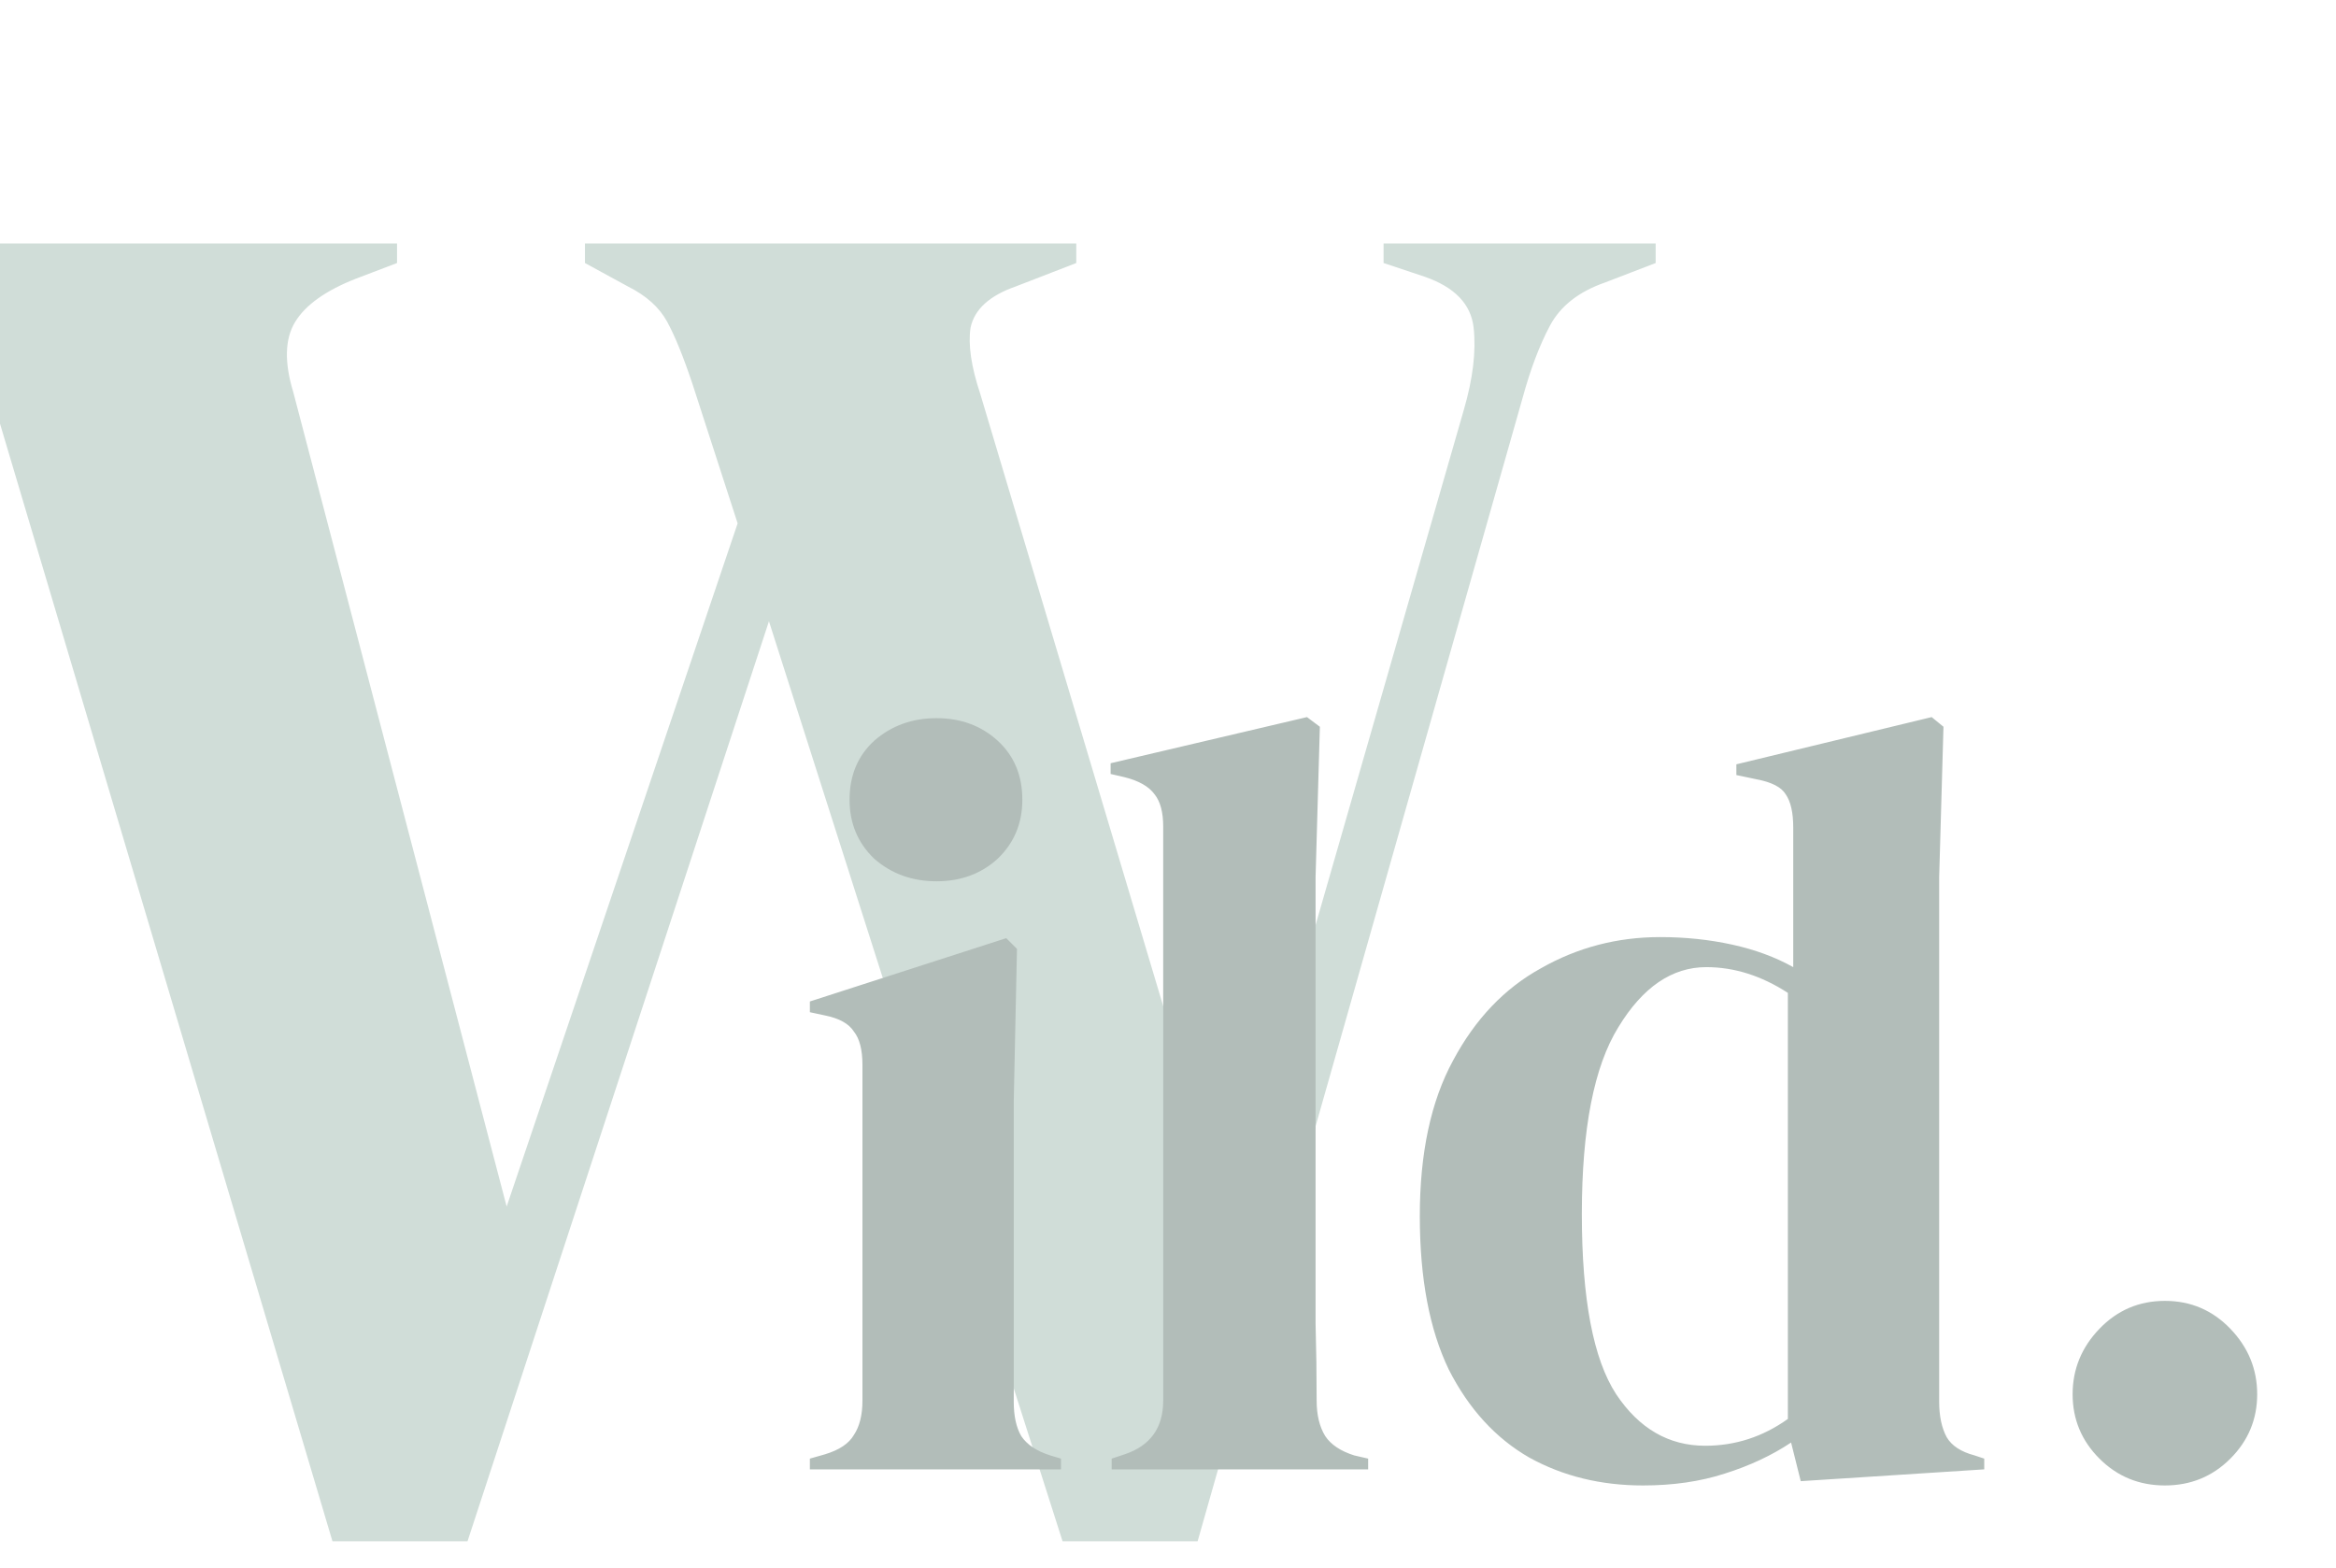 <svg width="283" height="190" viewBox="0 0 283 190" fill="none" xmlns="http://www.w3.org/2000/svg">
<g filter="url(#filter0_i_22:63)">
<path d="M56.276 178.711L14.303 37.617C13.196 33.981 12.011 31.372 10.746 29.791C9.481 28.052 7.268 26.471 4.106 25.049L1.26 23.863V21.492H64.101V23.863L59.121 25.76C55.485 27.183 53.035 28.922 51.77 30.977C50.505 33.032 50.426 35.878 51.533 39.514L77.38 138.162L105.362 55.402L99.908 38.565C98.802 35.245 97.774 32.716 96.825 30.977C95.877 29.238 94.296 27.815 92.083 26.709L86.866 23.863V21.492H146.386V23.863L139.035 26.709C135.873 27.815 134.055 29.475 133.581 31.689C133.265 33.744 133.66 36.431 134.767 39.751L164.883 140.533L193.339 41.648C194.445 37.854 194.841 34.534 194.525 31.689C194.208 28.843 192.232 26.788 188.596 25.523L183.616 23.863V21.492H216.578V23.863L210.412 26.234C207.251 27.341 205.037 29.08 203.773 31.451C202.508 33.823 201.401 36.747 200.453 40.225L161.089 178.711H144.726L109.156 67.258L72.638 178.711H56.276Z" fill="#D0DDD8"/>
</g>
<path d="M113.453 106.76C110.506 106.76 107.993 105.85 105.913 104.03C103.92 102.123 102.923 99.74 102.923 96.88C102.923 93.933 103.92 91.55 105.913 89.73C107.993 87.91 110.506 87 113.453 87C116.4 87 118.87 87.91 120.863 89.73C122.856 91.55 123.853 93.933 123.853 96.88C123.853 99.74 122.856 102.123 120.863 104.03C118.87 105.85 116.4 106.76 113.453 106.76ZM98.113 178V176.7L99.933 176.18C101.666 175.66 102.836 174.88 103.443 173.84C104.136 172.8 104.483 171.413 104.483 169.68V128.99C104.483 127.17 104.136 125.827 103.443 124.96C102.836 124.007 101.666 123.357 99.933 123.01L98.113 122.62V121.32L121.903 113.65L123.203 114.95L122.813 133.41V169.81C122.813 171.543 123.116 172.93 123.723 173.97C124.416 175.01 125.586 175.79 127.233 176.31L128.533 176.7V178H98.113ZM134.678 178V176.7L136.238 176.18C139.358 175.14 140.918 172.973 140.918 169.68V100.13C140.918 98.397 140.572 97.097 139.878 96.23C139.185 95.277 137.972 94.583 136.238 94.15L134.548 93.76V92.46L158.338 86.87L159.898 88.04L159.378 106.24V150.7C159.378 153.907 159.378 157.113 159.378 160.32C159.465 163.44 159.508 166.56 159.508 169.68C159.508 171.413 159.855 172.843 160.548 173.97C161.242 175.01 162.412 175.79 164.058 176.31L165.748 176.7V178H134.678ZM199.046 179.95C193.932 179.95 189.339 178.823 185.266 176.57C181.192 174.23 177.942 170.677 175.516 165.91C173.176 161.057 172.006 154.86 172.006 147.32C172.006 139.693 173.349 133.41 176.036 128.47C178.722 123.443 182.276 119.717 186.696 117.29C191.116 114.777 195.926 113.52 201.126 113.52C204.159 113.52 207.062 113.823 209.836 114.43C212.609 115.037 215.079 115.947 217.246 117.16V100.26C217.246 98.44 216.942 97.097 216.336 96.23C215.816 95.363 214.646 94.757 212.826 94.41L210.356 93.89V92.59L234.016 86.87L235.446 88.04L234.926 106.24V169.81C234.926 171.543 235.229 172.973 235.836 174.1C236.442 175.14 237.569 175.877 239.216 176.31L240.386 176.7V178L218.156 179.43L216.986 174.75C214.646 176.31 211.959 177.567 208.926 178.52C205.979 179.473 202.686 179.95 199.046 179.95ZM206.586 175.14C210.226 175.14 213.562 174.057 216.596 171.89V120.28C213.389 118.2 210.096 117.16 206.716 117.16C202.556 117.16 199.002 119.587 196.056 124.44C193.109 129.207 191.636 136.747 191.636 147.06C191.636 157.373 193.022 164.653 195.796 168.9C198.569 173.06 202.166 175.14 206.586 175.14ZM262.272 179.95C259.152 179.95 256.509 178.867 254.342 176.7C252.176 174.533 251.092 171.933 251.092 168.9C251.092 165.867 252.176 163.223 254.342 160.97C256.509 158.717 259.152 157.59 262.272 157.59C265.392 157.59 268.036 158.717 270.202 160.97C272.369 163.223 273.452 165.867 273.452 168.9C273.452 171.933 272.369 174.533 270.202 176.7C268.036 178.867 265.392 179.95 262.272 179.95Z" fill="#B2BDB9"/>
<defs>
<filter id="filter0_i_22:63" x="-10.739" y="21.492" width="227.317" height="165.22" filterUnits="userSpaceOnUse" color-interpolation-filters="sRGB">
<feFlood flood-opacity="0" result="BackgroundImageFix"/>
<feBlend mode="normal" in="SourceGraphic" in2="BackgroundImageFix" result="shape"/>
<feColorMatrix in="SourceAlpha" type="matrix" values="0 0 0 0 0 0 0 0 0 0 0 0 0 0 0 0 0 0 127 0" result="hardAlpha"/>
<feOffset dx="-16" dy="8"/>
<feGaussianBlur stdDeviation="6"/>
<feComposite in2="hardAlpha" operator="arithmetic" k2="-1" k3="1"/>
<feColorMatrix type="matrix" values="0 0 0 0 0.698 0 0 0 0 0.742 0 0 0 0 0.726 0 0 0 0.24 0"/>
<feBlend mode="normal" in2="shape" result="effect1_innerShadow_22:63"/>
</filter>
</defs>
</svg>
